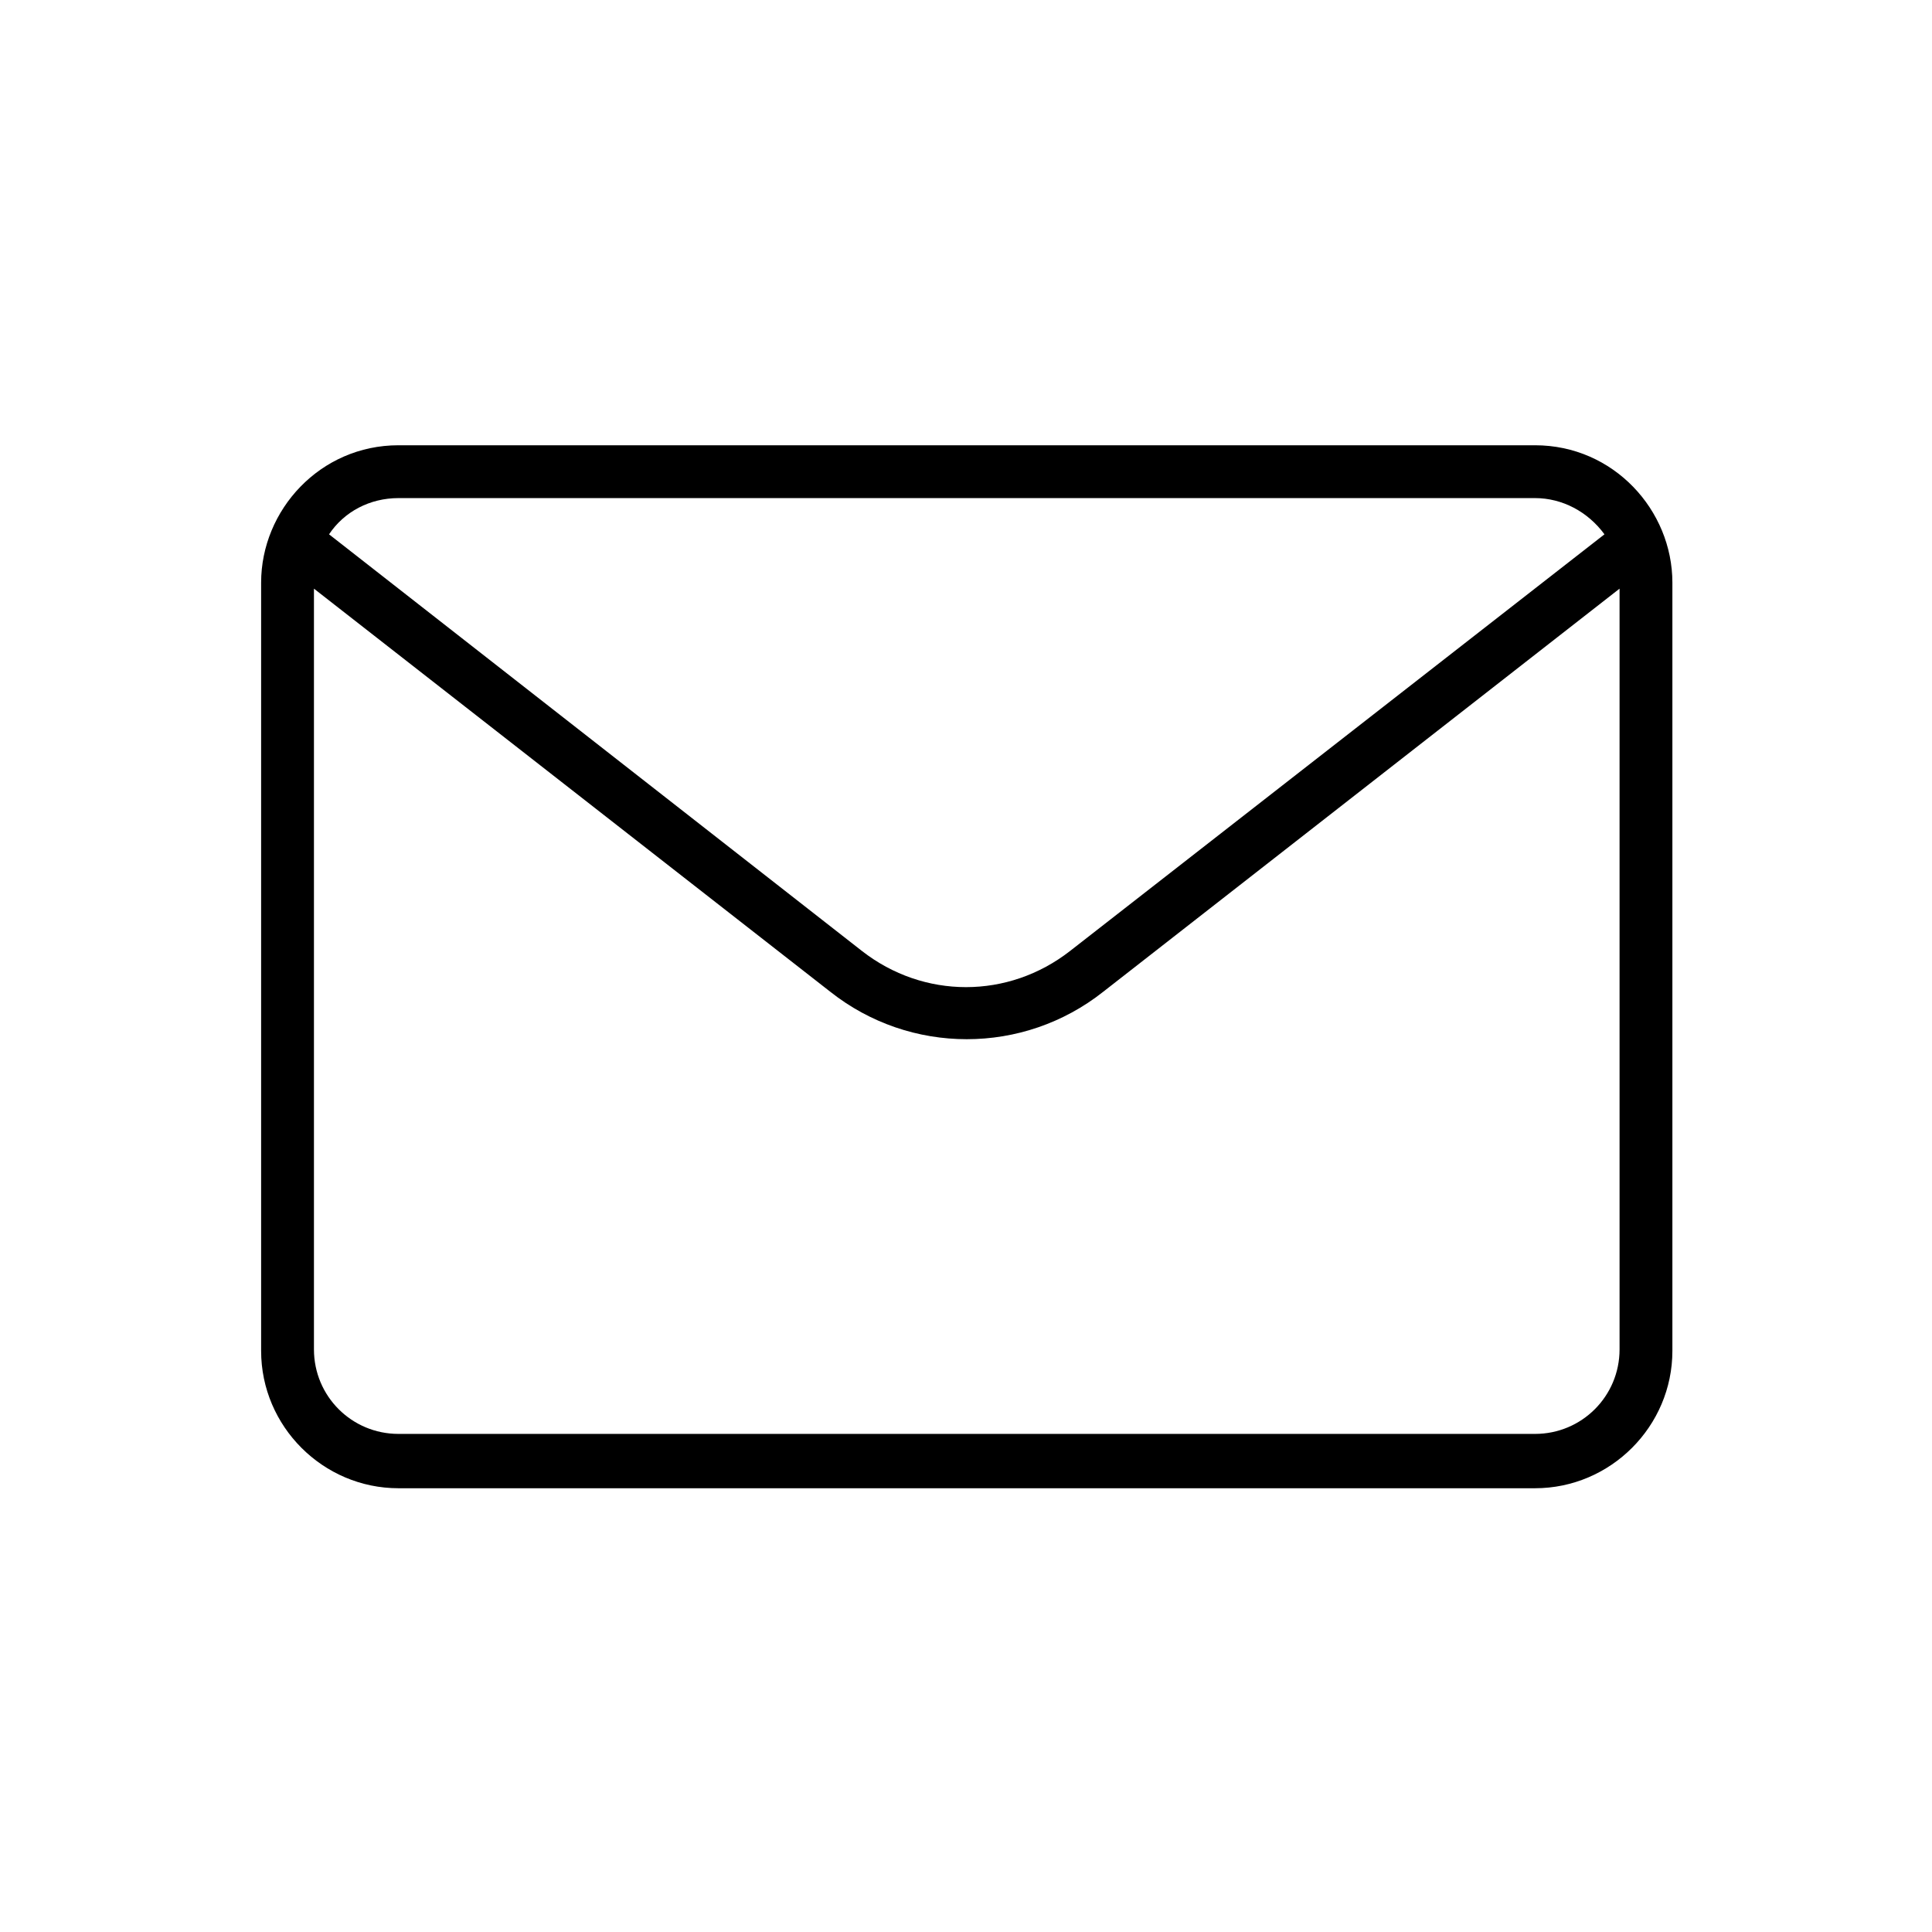 <svg id="Layer_1" enable-background="new 0 0 128 128" height="512" viewBox="0 0 128 128" width="512" xmlns="http://www.w3.org/2000/svg"><path d="m101.7 29.5h-75.3c-5.2 0-9.1 4.3-9.1 9.1v50.9c0 5 4.1 9.1 9.1 9.1h75.3c5 0 9.1-4.1 9.1-9.1v-50.9c0-4.8-3.9-9.1-9.1-9.1zm-75.3 3.5h75.3c1.8 0 3.5.9 4.6 2.4l-35.4 27.6c-4.1 3.2-9.7 3.2-13.8 0l-35.3-27.6c1-1.5 2.7-2.4 4.6-2.4zm80.9 56.4c0 3.1-2.5 5.6-5.6 5.6h-75.3c-3.1 0-5.6-2.5-5.6-5.6v-50.4l34.2 26.7c5.3 4.2 12.8 4.2 18.1 0l34.2-26.7z"/></svg>